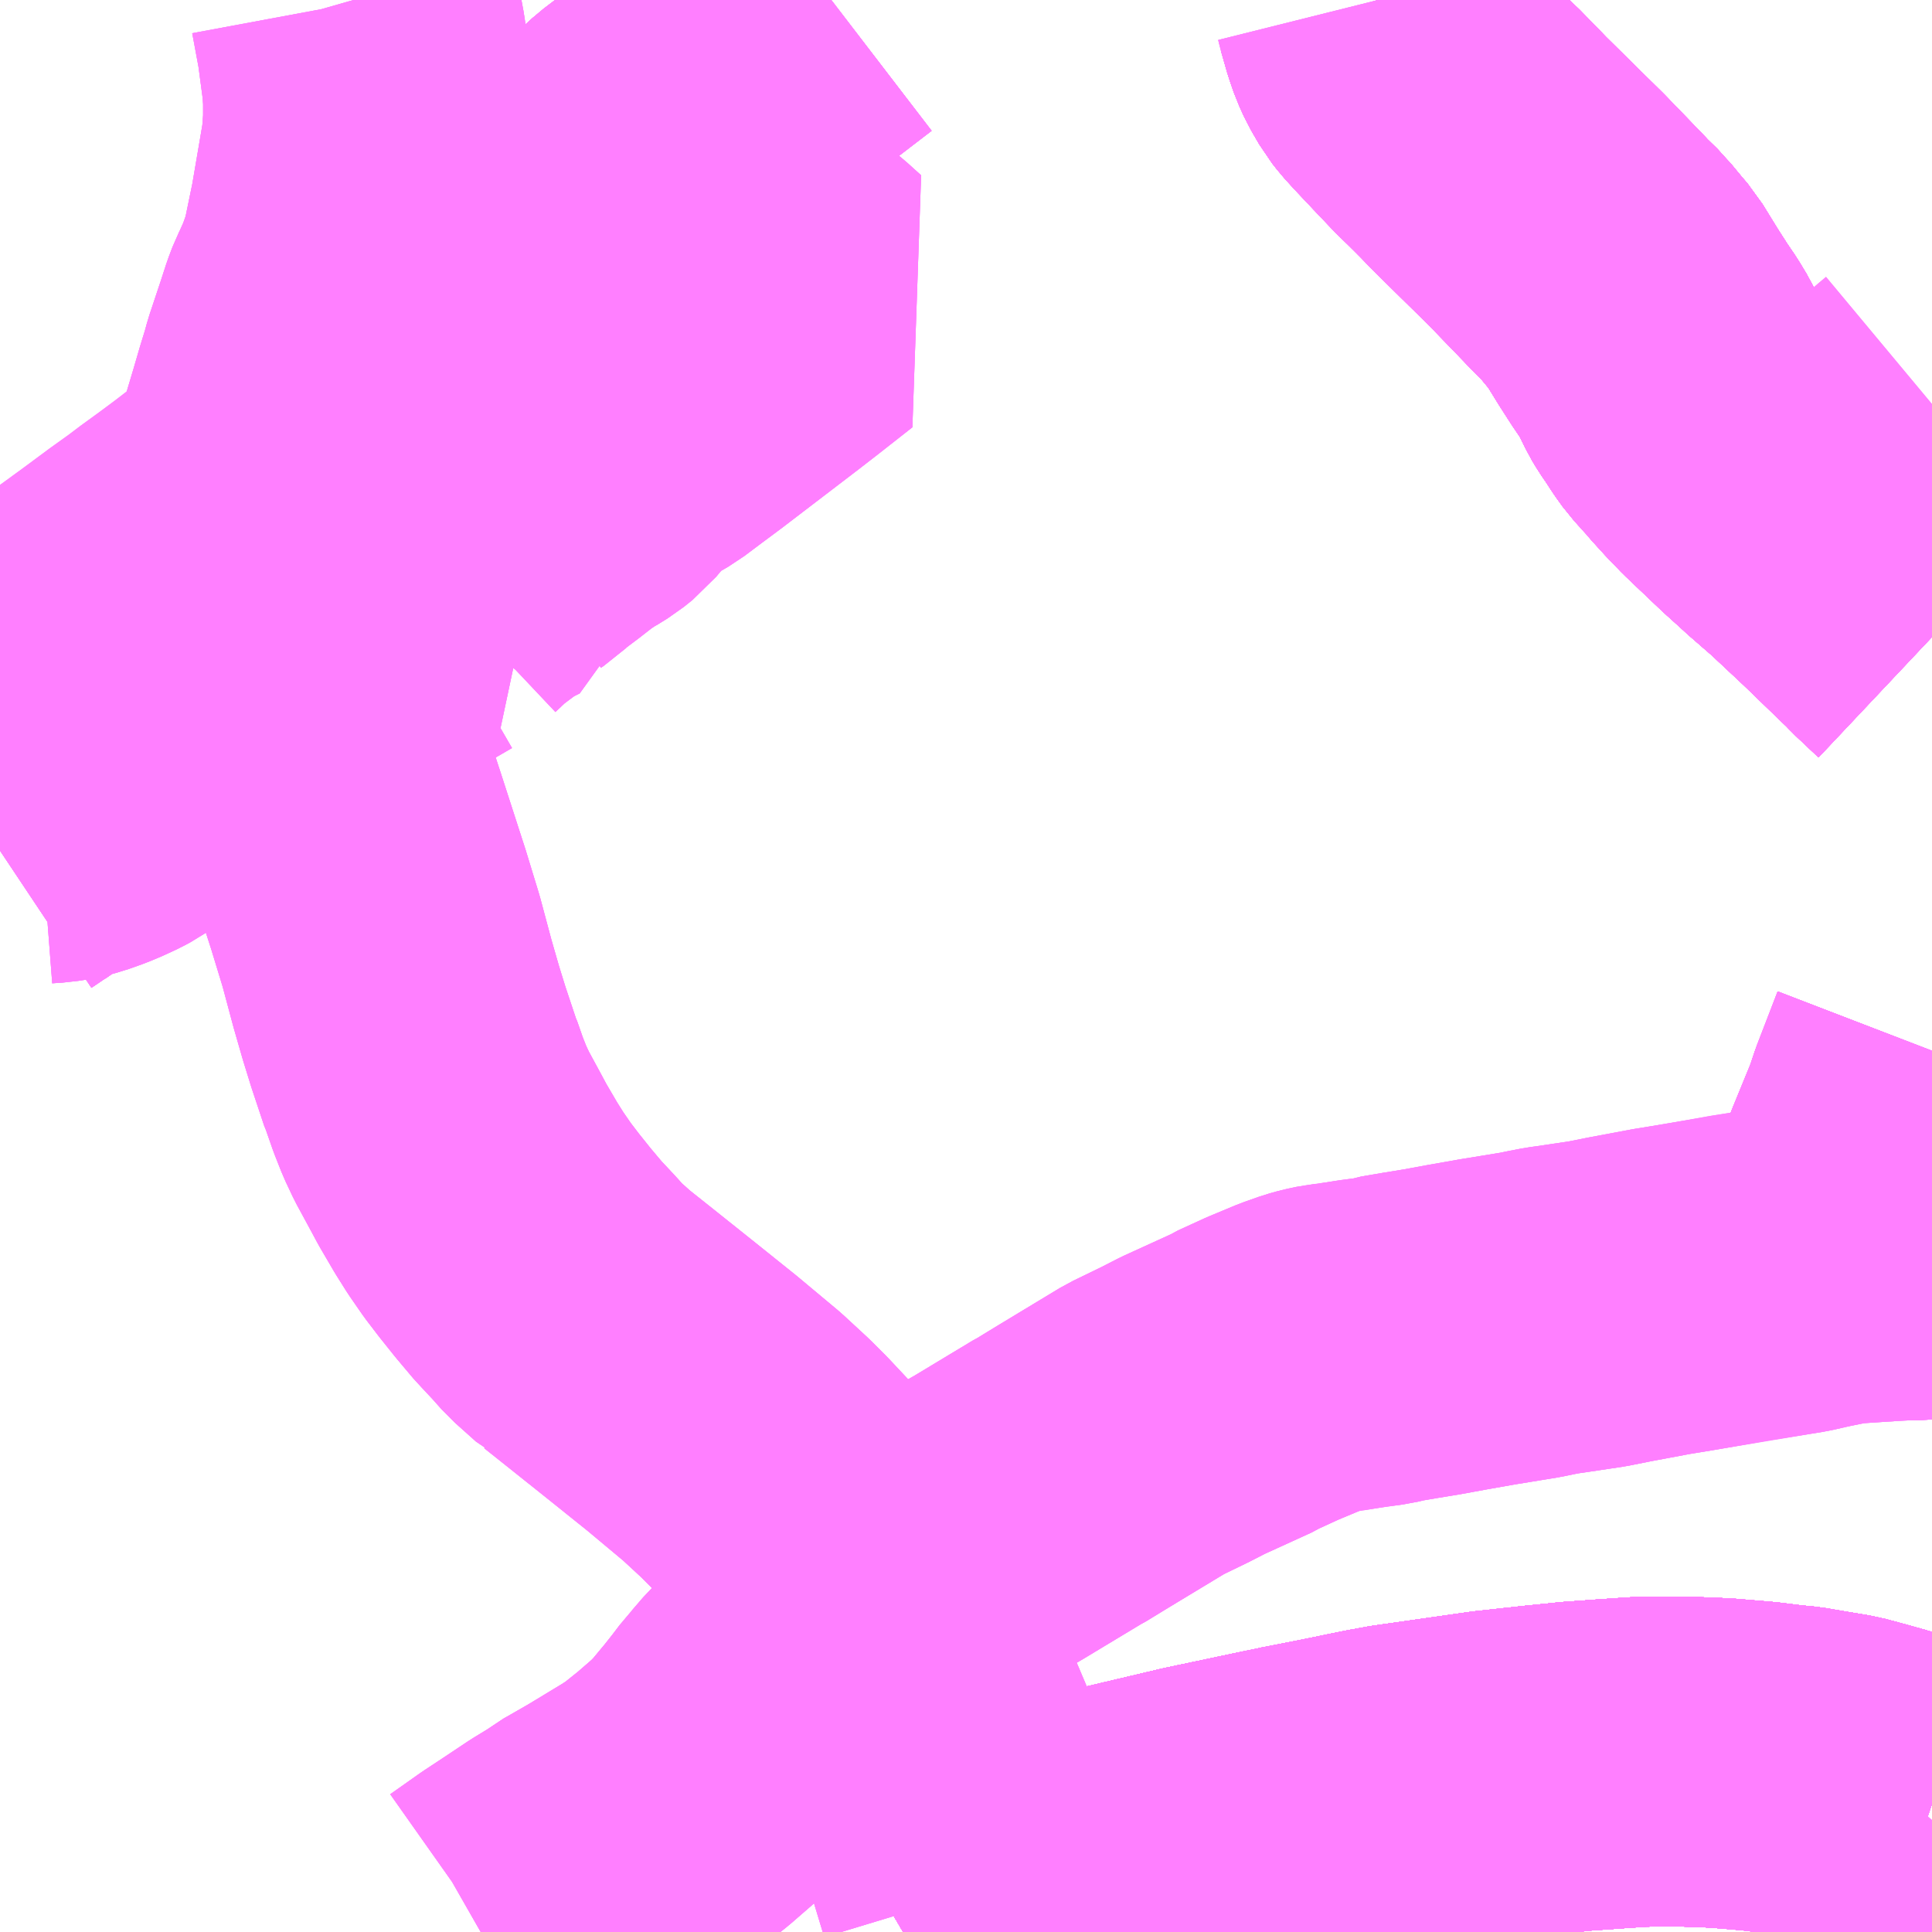 <?xml version="1.0" encoding="UTF-8"?>
<svg  xmlns="http://www.w3.org/2000/svg" xmlns:xlink="http://www.w3.org/1999/xlink" xmlns:go="http://purl.org/svgmap/profile" property="N07_001,N07_002,N07_003,N07_004,N07_005,N07_006,N07_007" viewBox="13306.641 -3392.578 4.395 4.395" go:dataArea="13306.640625 -3392.578125 4.39453125 4.39453125" >
<globalCoordinateSystem srsName="http://purl.org/crs/84" transform="matrix(100.0,0.0,0.0,-100.0,0.0,0.0)" />
<defs>
 <g id="p0" >
  <circle cx="0.0" cy="0.0" r="3" stroke="green" stroke-width="0.75" vector-effect="non-scaling-stroke" />
 </g>
</defs>
<g fill="none" fill-rule="evenodd" stroke="#FF00FF" stroke-width="0.75" opacity="0.5" vector-effect="non-scaling-stroke" stroke-linejoin="bevel" >
<path content="1,JRバス関東（株）,ドリーム高松号/松山号/徳島号/高知号,4.0,4.0,4.0," xlink:title="1" d="M13311.035,-3388.472L13311.003,-3388.483L13310.949,-3388.5L13310.916,-3388.51L13310.873,-3388.522L13310.832,-3388.533L13310.778,-3388.542L13310.731,-3388.55L13310.699,-3388.553L13310.643,-3388.56L13310.56,-3388.567L13310.521,-3388.569L13310.452,-3388.571L13310.371,-3388.57L13310.298,-3388.565L13310.228,-3388.56L13310.149,-3388.552L13310.039,-3388.54L13309.941,-3388.526L13309.864,-3388.515L13309.821,-3388.509L13309.772,-3388.5L13309.67,-3388.479L13309.583,-3388.462L13309.575,-3388.46L13309.545,-3388.454L13309.37,-3388.417L13309.095,-3388.352L13309.023,-3388.331L13308.965,-3388.313L13308.922,-3388.299L13308.875,-3388.28L13308.79,-3388.239L13308.753,-3388.218L13308.695,-3388.184"/>
<path content="1,JR四国バス（株）,なんごくエクスプレス　高知⇔松山,6.0,6.0,6.0," xlink:title="1" d="M13311.035,-3388.472L13311.003,-3388.483L13310.949,-3388.5L13310.916,-3388.51L13310.873,-3388.522L13310.832,-3388.533L13310.778,-3388.542L13310.731,-3388.55L13310.699,-3388.553L13310.643,-3388.56L13310.56,-3388.567L13310.521,-3388.569L13310.452,-3388.571L13310.371,-3388.57L13310.298,-3388.565L13310.228,-3388.56L13310.149,-3388.552L13310.039,-3388.54L13309.941,-3388.526L13309.864,-3388.515L13309.821,-3388.509L13309.772,-3388.5L13309.67,-3388.479L13309.583,-3388.462L13309.575,-3388.46L13309.545,-3388.454L13309.37,-3388.417L13309.095,-3388.352L13309.023,-3388.331L13308.965,-3388.313L13308.922,-3388.299L13308.875,-3388.28L13308.79,-3388.239L13308.753,-3388.218L13308.695,-3388.184"/>
<path content="1,JR四国バス（株）,オリーブ松山号　松山⇔名古屋,1.0,1.0,1.0," xlink:title="1" d="M13311.035,-3388.472L13311.003,-3388.483L13310.949,-3388.5L13310.916,-3388.51L13310.873,-3388.522L13310.832,-3388.533L13310.778,-3388.542L13310.731,-3388.55L13310.699,-3388.553L13310.643,-3388.56L13310.56,-3388.567L13310.521,-3388.569L13310.452,-3388.571L13310.371,-3388.57L13310.298,-3388.565L13310.228,-3388.56L13310.149,-3388.552L13310.039,-3388.54L13309.941,-3388.526L13309.864,-3388.515L13309.821,-3388.509L13309.772,-3388.5L13309.67,-3388.479L13309.583,-3388.462L13309.575,-3388.46L13309.545,-3388.454L13309.37,-3388.417L13309.095,-3388.352L13309.023,-3388.331L13308.965,-3388.313L13308.922,-3388.299L13308.875,-3388.28L13308.79,-3388.239L13308.753,-3388.218L13308.695,-3388.184"/>
<path content="1,JR四国バス（株）,ドリーム高松・松山号　松山・高松⇔東京・東京ディズニーランド,1.0,1.0,1.0," xlink:title="1" d="M13308.695,-3388.184L13308.753,-3388.218L13308.79,-3388.239L13308.875,-3388.28L13308.922,-3388.299L13308.965,-3388.313L13309.023,-3388.331L13309.095,-3388.352L13309.37,-3388.417L13309.545,-3388.454L13309.575,-3388.46L13309.583,-3388.462L13309.67,-3388.479L13309.772,-3388.5L13309.821,-3388.509L13309.864,-3388.515L13309.941,-3388.526L13310.039,-3388.54L13310.149,-3388.552L13310.228,-3388.56L13310.298,-3388.565L13310.371,-3388.57L13310.452,-3388.571L13310.521,-3388.569L13310.56,-3388.567L13310.643,-3388.56L13310.699,-3388.553L13310.731,-3388.55L13310.778,-3388.542L13310.832,-3388.533L13310.873,-3388.522L13310.916,-3388.51L13310.949,-3388.5L13311.003,-3388.483L13311.035,-3388.472"/>
<path content="1,JR四国バス（株）,マドンナエクスプレス号　松山⇔岡山,3.0,3.0,3.0," xlink:title="1" d="M13308.695,-3388.184L13308.753,-3388.218L13308.79,-3388.239L13308.875,-3388.28L13308.922,-3388.299L13308.965,-3388.313L13309.023,-3388.331L13309.095,-3388.352L13309.37,-3388.417L13309.545,-3388.454L13309.575,-3388.46L13309.583,-3388.462L13309.67,-3388.479L13309.772,-3388.5L13309.821,-3388.509L13309.864,-3388.515L13309.941,-3388.526L13310.039,-3388.54L13310.149,-3388.552L13310.228,-3388.56L13310.298,-3388.565L13310.371,-3388.57L13310.452,-3388.571L13310.521,-3388.569L13310.56,-3388.567L13310.643,-3388.56L13310.699,-3388.553L13310.731,-3388.55L13310.778,-3388.542L13310.832,-3388.533L13310.873,-3388.522L13310.916,-3388.51L13310.949,-3388.5L13311.003,-3388.483L13311.035,-3388.472"/>
<path content="1,JR四国バス（株）,吉野川エクスプレス号　松山⇔徳島,2.0,2.0,2.0," xlink:title="1" d="M13308.695,-3388.184L13308.753,-3388.218L13308.79,-3388.239L13308.875,-3388.28L13308.922,-3388.299L13308.965,-3388.313L13309.023,-3388.331L13309.095,-3388.352L13309.37,-3388.417L13309.545,-3388.454L13309.575,-3388.46L13309.583,-3388.462L13309.67,-3388.479L13309.772,-3388.5L13309.821,-3388.509L13309.864,-3388.515L13309.941,-3388.526L13310.039,-3388.54L13310.149,-3388.552L13310.228,-3388.56L13310.298,-3388.565L13310.371,-3388.57L13310.452,-3388.571L13310.521,-3388.569L13310.56,-3388.567L13310.643,-3388.56L13310.699,-3388.553L13310.731,-3388.55L13310.778,-3388.542L13310.832,-3388.533L13310.873,-3388.522L13310.916,-3388.51L13310.949,-3388.5L13311.003,-3388.483L13311.035,-3388.472"/>
<path content="1,JR四国バス（株）,坊っちゃんエクスプレス号　松山⇔高松,5.0,5.0,5.0," xlink:title="1" d="M13308.695,-3388.184L13308.753,-3388.218L13308.79,-3388.239L13308.875,-3388.28L13308.922,-3388.299L13308.965,-3388.313L13309.023,-3388.331L13309.095,-3388.352L13309.37,-3388.417L13309.545,-3388.454L13309.575,-3388.46L13309.583,-3388.462L13309.67,-3388.479L13309.772,-3388.5L13309.821,-3388.509L13309.864,-3388.515L13309.941,-3388.526L13310.039,-3388.54L13310.149,-3388.552L13310.228,-3388.56L13310.298,-3388.565L13310.371,-3388.57L13310.452,-3388.571L13310.521,-3388.569L13310.56,-3388.567L13310.643,-3388.56L13310.699,-3388.553L13310.731,-3388.55L13310.778,-3388.542L13310.832,-3388.533L13310.873,-3388.522L13310.916,-3388.51L13310.949,-3388.5L13311.003,-3388.483L13311.035,-3388.472"/>
<path content="1,JR四国バス（株）,松山エクスプレス大阪号　松山⇔京都,5.0,5.0,5.0," xlink:title="1" d="M13308.695,-3388.184L13308.753,-3388.218L13308.79,-3388.239L13308.875,-3388.28L13308.922,-3388.299L13308.965,-3388.313L13309.023,-3388.331L13309.095,-3388.352L13309.37,-3388.417L13309.545,-3388.454L13309.575,-3388.46L13309.583,-3388.462L13309.67,-3388.479L13309.772,-3388.5L13309.821,-3388.509L13309.864,-3388.515L13309.941,-3388.526L13310.039,-3388.54L13310.149,-3388.552L13310.228,-3388.56L13310.298,-3388.565L13310.371,-3388.57L13310.452,-3388.571L13310.521,-3388.569L13310.56,-3388.567L13310.643,-3388.56L13310.699,-3388.553L13310.731,-3388.55L13310.778,-3388.542L13310.832,-3388.533L13310.873,-3388.522L13310.916,-3388.51L13310.949,-3388.5L13311.003,-3388.483L13311.035,-3388.472"/>
<path content="1,JR東海バス（株）,オリーブ松山号,1.0,1.0,1.0," xlink:title="1" d="M13311.035,-3388.472L13311.003,-3388.483L13310.949,-3388.5L13310.916,-3388.51L13310.873,-3388.522L13310.832,-3388.533L13310.778,-3388.542L13310.731,-3388.55L13310.699,-3388.553L13310.643,-3388.56L13310.56,-3388.567L13310.521,-3388.569L13310.452,-3388.571L13310.371,-3388.57L13310.298,-3388.565L13310.228,-3388.56L13310.149,-3388.552L13310.039,-3388.54L13309.941,-3388.526L13309.864,-3388.515L13309.821,-3388.509L13309.772,-3388.5L13309.67,-3388.479L13309.583,-3388.462L13309.575,-3388.46L13309.545,-3388.454L13309.37,-3388.417L13309.095,-3388.352L13309.023,-3388.331L13308.965,-3388.313L13308.922,-3388.299L13308.875,-3388.28L13308.79,-3388.239L13308.753,-3388.218L13308.695,-3388.184"/>
<path content="1,せとうち周桑バス（株）,ハイウェイオアシス線,2.0,2.0,2.0," xlink:title="1" d="M13310.753,-3388.382L13310.811,-3388.422L13310.844,-3388.432L13310.881,-3388.453L13310.898,-3388.458L13310.916,-3388.458L13310.925,-3388.456L13310.936,-3388.45L13310.971,-3388.427L13310.981,-3388.422L13310.991,-3388.419L13311.006,-3388.421L13311.019,-3388.425L13311.029,-3388.432L13311.035,-3388.439"/>
<path content="1,せとうち周桑バス（株）,小松～落合線,6.5,6.5,6.5," xlink:title="1" d="M13307.734,-3388.184L13307.741,-3388.188L13307.745,-3388.19L13307.813,-3388.238L13307.857,-3388.267L13307.914,-3388.305L13307.955,-3388.33L13307.969,-3388.341L13307.978,-3388.346L13308.032,-3388.377L13308.075,-3388.403L13308.108,-3388.423L13308.118,-3388.429L13308.138,-3388.442L13308.151,-3388.451L13308.196,-3388.487L13308.242,-3388.527L13308.254,-3388.539L13308.268,-3388.553L13308.292,-3388.582L13308.307,-3388.6L13308.33,-3388.629L13308.349,-3388.654L13308.362,-3388.668L13308.376,-3388.686L13308.414,-3388.726L13308.43,-3388.742L13308.477,-3388.778L13308.488,-3388.788L13308.545,-3388.834L13308.571,-3388.855L13308.605,-3388.882L13308.642,-3388.916L13308.683,-3388.959L13308.707,-3388.984L13308.725,-3389.001L13308.738,-3389.013L13308.755,-3389.027L13308.776,-3389.042L13308.854,-3389.088L13308.888,-3389.112L13308.911,-3389.125L13308.969,-3389.16L13309.047,-3389.207L13309.053,-3389.21L13309.107,-3389.243L13309.15,-3389.269L13309.246,-3389.327L13309.314,-3389.36L13309.355,-3389.381L13309.469,-3389.433L13309.477,-3389.438L13309.536,-3389.465L13309.596,-3389.49L13309.63,-3389.502L13309.648,-3389.507L13309.667,-3389.511L13309.687,-3389.513L13309.742,-3389.522L13309.781,-3389.527L13309.798,-3389.531L13309.801,-3389.532L13309.848,-3389.54L13309.897,-3389.548L13309.957,-3389.559L13310.025,-3389.571L13310.068,-3389.578L13310.123,-3389.587L13310.147,-3389.592L13310.173,-3389.597L13310.188,-3389.599L13310.275,-3389.612L13310.325,-3389.622L13310.421,-3389.64L13310.458,-3389.646L13310.534,-3389.659L13310.596,-3389.67L13310.728,-3389.691L13310.771,-3389.701L13310.787,-3389.704L13310.807,-3389.708L13310.831,-3389.713L13310.937,-3389.72L13310.975,-3389.722L13311.035,-3389.724"/>
<path content="1,せとうち周桑バス（株）,庄内線,2.0,2.0,2.0," xlink:title="1" d="M13311.035,-3391.128L13310.983,-3391.177L13310.968,-3391.193L13310.956,-3391.204L13310.867,-3391.29L13310.787,-3391.365L13310.725,-3391.419L13310.72,-3391.424L13310.679,-3391.461L13310.598,-3391.538L13310.57,-3391.567L13310.539,-3391.601L13310.534,-3391.608L13310.5,-3391.645L13310.487,-3391.663L13310.468,-3391.692L13310.457,-3391.708L13310.448,-3391.723L13310.429,-3391.762L13310.414,-3391.787L13310.393,-3391.818L13310.368,-3391.857L13310.331,-3391.917L13310.314,-3391.937L13310.29,-3391.966L13310.287,-3391.97L13310.258,-3391.998L13310.244,-3392.013L13310.16,-3392.1L13310.027,-3392.231L13310.006,-3392.253L13309.966,-3392.294L13309.95,-3392.308L13309.91,-3392.35L13309.86,-3392.403L13309.841,-3392.424L13309.83,-3392.438L13309.812,-3392.469L13309.802,-3392.491L13309.793,-3392.517L13309.779,-3392.566L13309.775,-3392.578"/>
<path content="1,せとうち周桑バス（株）,庄内線,2.0,2.0,2.0," xlink:title="1" d="M13308.532,-3392.578L13308.459,-3392.522L13308.375,-3392.463L13308.24,-3392.362L13308.214,-3392.343L13308.105,-3392.26L13307.92,-3392.09L13307.794,-3391.972L13307.699,-3391.886L13307.638,-3391.825L13307.618,-3391.806L13307.614,-3391.802L13307.578,-3391.768L13307.549,-3391.738L13307.526,-3391.716L13307.509,-3391.7L13307.464,-3391.653L13307.439,-3391.629L13307.401,-3391.591L13307.373,-3391.567L13307.301,-3391.5L13307.281,-3391.484L13307.256,-3391.464L13307.217,-3391.435L13307.19,-3391.415L13307.129,-3391.368L13307.09,-3391.339L13307.046,-3391.307L13307.021,-3391.288L13306.975,-3391.255L13306.917,-3391.212L13306.869,-3391.177L13306.807,-3391.132L13306.786,-3391.119L13306.784,-3391.103L13306.782,-3391.087L13306.777,-3391.053L13306.768,-3390.991L13306.757,-3390.922L13306.754,-3390.896L13306.749,-3390.863L13306.741,-3390.81L13306.734,-3390.766L13306.73,-3390.74L13306.731,-3390.715L13306.714,-3390.696L13306.705,-3390.687L13306.69,-3390.675L13306.675,-3390.666L13306.65,-3390.649L13306.641,-3390.643"/>
<path content="1,せとうち周桑バス（株）,明河線,15.0,15.0,15.0," xlink:title="1" d="M13306.641,-3390.643L13306.65,-3390.649L13306.675,-3390.666L13306.69,-3390.675L13306.705,-3390.687L13306.714,-3390.696L13306.731,-3390.715L13306.744,-3390.716L13306.76,-3390.717L13306.785,-3390.721L13306.808,-3390.727L13306.839,-3390.738L13306.865,-3390.749L13306.869,-3390.751L13306.884,-3390.758L13306.895,-3390.764L13306.917,-3390.779L13306.939,-3390.794L13306.97,-3390.812L13306.974,-3390.814L13306.997,-3390.823L13307.046,-3390.835L13307.095,-3390.844L13307.112,-3390.848L13307.128,-3390.852L13307.139,-3390.858L13307.147,-3390.864L13307.209,-3390.911L13307.241,-3390.935L13307.258,-3390.948L13307.289,-3390.972L13307.311,-3390.991L13307.316,-3390.994L13307.354,-3391.022L13307.389,-3391.048L13307.422,-3391.073L13307.454,-3391.097L13307.48,-3391.116L13307.484,-3391.119L13307.516,-3391.141L13307.543,-3391.159L13307.554,-3391.164L13307.618,-3391.201L13307.631,-3391.206L13307.628,-3391.209L13307.638,-3391.221L13307.647,-3391.231L13307.683,-3391.265L13307.731,-3391.301L13307.754,-3391.316L13307.774,-3391.327L13307.792,-3391.336L13307.794,-3391.35L13307.796,-3391.362L13307.8,-3391.371L13307.806,-3391.375L13307.825,-3391.393L13307.841,-3391.405L13307.865,-3391.423L13307.901,-3391.451L13307.917,-3391.462L13307.93,-3391.471L13307.941,-3391.477L13307.962,-3391.49L13307.982,-3391.506L13308.002,-3391.53L13308.019,-3391.555L13308.031,-3391.57L13308.046,-3391.584L13308.055,-3391.588L13308.081,-3391.597L13308.097,-3391.606L13308.109,-3391.613L13308.149,-3391.643L13308.192,-3391.675L13308.366,-3391.808L13308.406,-3391.839L13308.485,-3391.901L13308.454,-3391.929L13308.444,-3391.937L13308.376,-3391.998L13308.334,-3392.04L13308.323,-3392.051L13308.244,-3392.127L13308.224,-3392.149L13308.219,-3392.158L13308.216,-3392.166L13308.213,-3392.184L13308.213,-3392.223L13308.213,-3392.332L13308.214,-3392.343"/>
<path content="1,せとうち周桑バス（株）,明河線,15.0,15.0,15.0," xlink:title="1" d="M13308.214,-3392.343L13308.105,-3392.26L13307.92,-3392.09"/>
<path content="1,せとうち周桑バス（株）,明河線,15.0,15.0,15.0," xlink:title="1" d="M13308.214,-3392.343L13308.24,-3392.362L13308.375,-3392.463L13308.459,-3392.522L13308.532,-3392.578"/>
<path content="1,せとうち周桑バス（株）,明河線,15.0,15.0,15.0," xlink:title="1" d="M13309.775,-3392.578L13309.779,-3392.566L13309.793,-3392.517L13309.802,-3392.491L13309.812,-3392.469L13309.83,-3392.438L13309.841,-3392.424L13309.86,-3392.403L13309.91,-3392.35L13309.95,-3392.308L13309.966,-3392.294L13310.006,-3392.253L13310.027,-3392.231L13310.16,-3392.1L13310.244,-3392.013L13310.258,-3391.998L13310.287,-3391.97L13310.29,-3391.966L13310.314,-3391.937L13310.331,-3391.917L13310.368,-3391.857L13310.393,-3391.818L13310.414,-3391.787L13310.429,-3391.762L13310.448,-3391.723L13310.457,-3391.708L13310.468,-3391.692L13310.487,-3391.663L13310.5,-3391.645L13310.534,-3391.608L13310.539,-3391.601L13310.57,-3391.567L13310.598,-3391.538L13310.679,-3391.461L13310.72,-3391.424L13310.725,-3391.419L13310.787,-3391.365L13310.867,-3391.29L13310.956,-3391.204L13310.968,-3391.193L13310.983,-3391.177L13311.035,-3391.128"/>
<path content="1,せとうち周桑バス（株）,東予港～湯谷口線,15.0,15.0,15.0," xlink:title="1" d="M13306.641,-3390.643L13306.65,-3390.649L13306.675,-3390.666L13306.69,-3390.675L13306.705,-3390.687L13306.714,-3390.696L13306.731,-3390.715L13306.744,-3390.716L13306.76,-3390.717L13306.785,-3390.721L13306.808,-3390.727L13306.839,-3390.738L13306.865,-3390.749L13306.869,-3390.751L13306.884,-3390.758L13306.895,-3390.764L13306.917,-3390.779L13306.939,-3390.794L13306.97,-3390.812L13306.974,-3390.814L13306.997,-3390.823L13307.046,-3390.835L13307.095,-3390.844L13307.112,-3390.848L13307.128,-3390.852L13307.139,-3390.858L13307.147,-3390.864L13307.209,-3390.911L13307.241,-3390.935L13307.258,-3390.948L13307.289,-3390.972L13307.311,-3390.991L13307.316,-3390.994L13307.354,-3391.022L13307.389,-3391.048L13307.422,-3391.073L13307.454,-3391.097L13307.48,-3391.116L13307.484,-3391.119L13307.516,-3391.141L13307.543,-3391.159L13307.554,-3391.164L13307.618,-3391.201L13307.631,-3391.206L13307.628,-3391.209L13307.638,-3391.221L13307.647,-3391.231L13307.683,-3391.265L13307.731,-3391.301L13307.754,-3391.316L13307.774,-3391.327L13307.792,-3391.336L13307.794,-3391.35L13307.796,-3391.362L13307.8,-3391.371L13307.806,-3391.375L13307.825,-3391.393L13307.841,-3391.405L13307.865,-3391.423L13307.901,-3391.451L13307.917,-3391.462L13307.93,-3391.471L13307.941,-3391.477L13307.962,-3391.49L13307.982,-3391.506L13308.002,-3391.53L13308.019,-3391.555L13308.031,-3391.57L13308.046,-3391.584L13308.055,-3391.588L13308.081,-3391.597L13308.097,-3391.606L13308.109,-3391.613L13308.149,-3391.643L13308.192,-3391.675L13308.366,-3391.808L13308.406,-3391.839L13308.485,-3391.901L13308.454,-3391.929L13308.444,-3391.937L13308.376,-3391.998L13308.334,-3392.04L13308.323,-3392.051L13308.244,-3392.127L13308.224,-3392.149L13308.219,-3392.158L13308.216,-3392.166L13308.213,-3392.184L13308.213,-3392.223L13308.213,-3392.332L13308.214,-3392.343"/>
<path content="1,せとうち周桑バス（株）,東予港～湯谷口線,15.0,15.0,15.0," xlink:title="1" d="M13307.92,-3392.09L13308.105,-3392.26L13308.214,-3392.343"/>
<path content="1,せとうち周桑バス（株）,東予港～湯谷口線,15.0,15.0,15.0," xlink:title="1" d="M13308.214,-3392.343L13308.24,-3392.362L13308.375,-3392.463L13308.459,-3392.522L13308.532,-3392.578"/>
<path content="1,せとうち周桑バス（株）,楠窪線,15.0,15.0,15.0," xlink:title="1" d="M13311.035,-3391.128L13310.983,-3391.177L13310.968,-3391.193L13310.956,-3391.204L13310.867,-3391.29L13310.787,-3391.365L13310.725,-3391.419L13310.72,-3391.424L13310.679,-3391.461L13310.598,-3391.538L13310.57,-3391.567L13310.539,-3391.601L13310.534,-3391.608L13310.5,-3391.645L13310.487,-3391.663L13310.468,-3391.692L13310.457,-3391.708L13310.448,-3391.723L13310.429,-3391.762L13310.414,-3391.787L13310.393,-3391.818L13310.368,-3391.857L13310.331,-3391.917L13310.314,-3391.937L13310.29,-3391.966L13310.287,-3391.97L13310.258,-3391.998L13310.244,-3392.013L13310.16,-3392.1L13310.027,-3392.231L13310.006,-3392.253L13309.966,-3392.294L13309.95,-3392.308L13309.91,-3392.35L13309.86,-3392.403L13309.841,-3392.424L13309.83,-3392.438L13309.812,-3392.469L13309.802,-3392.491L13309.793,-3392.517L13309.779,-3392.566L13309.775,-3392.578"/>
<path content="1,せとうち周桑バス（株）,楠窪線,15.0,15.0,15.0," xlink:title="1" d="M13307.92,-3392.09L13308.105,-3392.26L13308.214,-3392.343"/>
<path content="1,せとうち周桑バス（株）,楠窪線,15.0,15.0,15.0," xlink:title="1" d="M13308.214,-3392.343L13308.213,-3392.332L13308.213,-3392.223L13308.213,-3392.184L13308.216,-3392.166L13308.219,-3392.158L13308.224,-3392.149L13308.244,-3392.127L13308.323,-3392.051L13308.334,-3392.04L13308.376,-3391.998L13308.444,-3391.937L13308.454,-3391.929L13308.485,-3391.901L13308.406,-3391.839L13308.366,-3391.808L13308.192,-3391.675L13308.149,-3391.643L13308.109,-3391.613L13308.097,-3391.606L13308.081,-3391.597L13308.055,-3391.588L13308.046,-3391.584L13308.031,-3391.57L13308.019,-3391.555L13308.002,-3391.53L13307.982,-3391.506L13307.962,-3391.49L13307.941,-3391.477L13307.93,-3391.471L13307.917,-3391.462L13307.901,-3391.451L13307.865,-3391.423L13307.841,-3391.405L13307.825,-3391.393L13307.806,-3391.375L13307.8,-3391.371L13307.796,-3391.362L13307.794,-3391.35L13307.792,-3391.336L13307.774,-3391.327L13307.754,-3391.316L13307.731,-3391.301L13307.683,-3391.265L13307.647,-3391.231L13307.638,-3391.221L13307.628,-3391.209L13307.631,-3391.206L13307.618,-3391.201L13307.554,-3391.164L13307.543,-3391.159L13307.516,-3391.141L13307.484,-3391.119L13307.48,-3391.116L13307.454,-3391.097L13307.422,-3391.073L13307.389,-3391.048L13307.354,-3391.022L13307.316,-3390.994L13307.311,-3390.991L13307.289,-3390.972L13307.258,-3390.948L13307.241,-3390.935L13307.209,-3390.911L13307.147,-3390.864L13307.139,-3390.858L13307.128,-3390.852L13307.112,-3390.848L13307.095,-3390.844L13307.046,-3390.835L13306.997,-3390.823L13306.974,-3390.814L13306.97,-3390.812L13306.939,-3390.794L13306.917,-3390.779L13306.895,-3390.764L13306.884,-3390.758L13306.869,-3390.751L13306.865,-3390.749L13306.839,-3390.738L13306.808,-3390.727L13306.785,-3390.721L13306.76,-3390.717L13306.744,-3390.716L13306.731,-3390.715L13306.714,-3390.696L13306.705,-3390.687L13306.69,-3390.675L13306.675,-3390.666L13306.65,-3390.649L13306.641,-3390.643"/>
<path content="1,せとうち周桑バス（株）,楠窪線,15.0,15.0,15.0," xlink:title="1" d="M13308.532,-3392.578L13308.459,-3392.522L13308.375,-3392.463L13308.24,-3392.362L13308.214,-3392.343"/>
<path content="1,せとうち周桑バス（株）,田滝線,4.0,4.0,4.0," xlink:title="1" d="M13311.035,-3391.128L13310.983,-3391.177L13310.968,-3391.193L13310.956,-3391.204L13310.867,-3391.29L13310.787,-3391.365L13310.725,-3391.419L13310.72,-3391.424L13310.679,-3391.461L13310.598,-3391.538L13310.57,-3391.567L13310.539,-3391.601L13310.534,-3391.608L13310.5,-3391.645L13310.487,-3391.663L13310.468,-3391.692L13310.457,-3391.708L13310.448,-3391.723L13310.429,-3391.762L13310.414,-3391.787L13310.393,-3391.818L13310.368,-3391.857L13310.331,-3391.917L13310.314,-3391.937L13310.29,-3391.966L13310.287,-3391.97L13310.258,-3391.998L13310.244,-3392.013L13310.16,-3392.1L13310.027,-3392.231L13310.006,-3392.253L13309.966,-3392.294L13309.95,-3392.308L13309.91,-3392.35L13309.86,-3392.403L13309.841,-3392.424L13309.83,-3392.438L13309.812,-3392.469L13309.802,-3392.491L13309.793,-3392.517L13309.779,-3392.566L13309.775,-3392.578"/>
<path content="1,せとうち周桑バス（株）,田滝線,4.0,4.0,4.0," xlink:title="1" d="M13308.532,-3392.578L13308.459,-3392.522L13308.375,-3392.463L13308.24,-3392.362L13308.214,-3392.343L13308.105,-3392.26L13307.92,-3392.09L13307.794,-3391.972L13307.699,-3391.886L13307.638,-3391.825L13307.618,-3391.806L13307.614,-3391.802L13307.578,-3391.768L13307.549,-3391.738L13307.526,-3391.716L13307.509,-3391.7L13307.464,-3391.653L13307.439,-3391.629L13307.401,-3391.591L13307.373,-3391.567L13307.301,-3391.5L13307.281,-3391.484L13307.256,-3391.464L13307.217,-3391.435L13307.19,-3391.415L13307.129,-3391.368L13307.09,-3391.339L13307.046,-3391.307L13307.021,-3391.288L13306.975,-3391.255L13306.917,-3391.212L13306.869,-3391.177L13306.807,-3391.132L13306.786,-3391.119L13306.784,-3391.103L13306.782,-3391.087L13306.777,-3391.053L13306.768,-3390.991L13306.757,-3390.922L13306.754,-3390.896L13306.749,-3390.863L13306.741,-3390.81L13306.734,-3390.766L13306.73,-3390.74L13306.731,-3390.715L13306.714,-3390.696L13306.705,-3390.687L13306.69,-3390.675L13306.675,-3390.666L13306.65,-3390.649L13306.641,-3390.643"/>
<path content="1,下津井電鉄（株）,岡山～松山線,6.0,6.0,6.0," xlink:title="1" d="M13311.035,-3388.472L13311.003,-3388.483L13310.949,-3388.5L13310.916,-3388.51L13310.873,-3388.522L13310.832,-3388.533L13310.778,-3388.542L13310.731,-3388.55L13310.699,-3388.553L13310.643,-3388.56L13310.56,-3388.567L13310.521,-3388.569L13310.452,-3388.571L13310.371,-3388.57L13310.298,-3388.565L13310.228,-3388.56L13310.149,-3388.552L13310.039,-3388.54L13309.941,-3388.526L13309.864,-3388.515L13309.821,-3388.509L13309.772,-3388.5L13309.67,-3388.479L13309.583,-3388.462L13309.575,-3388.46L13309.545,-3388.454L13309.37,-3388.417L13309.095,-3388.352L13309.023,-3388.331L13308.965,-3388.313L13308.922,-3388.299L13308.875,-3388.28L13308.79,-3388.239L13308.753,-3388.218L13308.695,-3388.184"/>
<path content="1,両備ホールディングス（株）,マドンナエクスプレス　松山線,6.0,6.0,6.0," xlink:title="1" d="M13311.035,-3388.472L13311.003,-3388.483L13310.949,-3388.5L13310.916,-3388.51L13310.873,-3388.522L13310.832,-3388.533L13310.778,-3388.542L13310.731,-3388.55L13310.699,-3388.553L13310.643,-3388.56L13310.56,-3388.567L13310.521,-3388.569L13310.452,-3388.571L13310.371,-3388.57L13310.298,-3388.565L13310.228,-3388.56L13310.149,-3388.552L13310.039,-3388.54L13309.941,-3388.526L13309.864,-3388.515L13309.821,-3388.509L13309.772,-3388.5L13309.67,-3388.479L13309.583,-3388.462L13309.575,-3388.46L13309.545,-3388.454L13309.37,-3388.417L13309.095,-3388.352L13309.023,-3388.331L13308.965,-3388.313L13308.922,-3388.299L13308.875,-3388.28L13308.79,-3388.239L13308.753,-3388.218L13308.695,-3388.184"/>
<path content="1,京浜急行バス（株）,パイレーツ号,1.0,1.0,1.0," xlink:title="1" d="M13309.775,-3392.578L13309.779,-3392.566L13309.793,-3392.517L13309.802,-3392.491L13309.812,-3392.469L13309.83,-3392.438L13309.841,-3392.424L13309.86,-3392.403L13309.91,-3392.35L13309.95,-3392.308L13309.966,-3392.294L13310.006,-3392.253L13310.027,-3392.231L13310.16,-3392.1L13310.244,-3392.013L13310.258,-3391.998L13310.287,-3391.97L13310.314,-3391.937L13310.331,-3391.917L13310.368,-3391.857L13310.393,-3391.818L13310.414,-3391.787L13310.429,-3391.762L13310.448,-3391.723L13310.457,-3391.708L13310.468,-3391.692L13310.487,-3391.663L13310.5,-3391.645L13310.534,-3391.608L13310.539,-3391.601L13310.57,-3391.567L13310.598,-3391.538L13310.679,-3391.461L13310.72,-3391.424L13310.725,-3391.419L13310.787,-3391.365L13310.867,-3391.29L13310.956,-3391.204L13310.968,-3391.193L13310.983,-3391.177L13311.035,-3391.128M13311.035,-3390.188L13311.015,-3390.136L13310.988,-3390.066L13310.979,-3390.039L13310.976,-3390.032L13310.973,-3390.022L13310.93,-3389.917L13310.893,-3389.819L13310.878,-3389.79L13310.889,-3389.771L13310.903,-3389.755L13310.918,-3389.743L13310.934,-3389.734L13310.949,-3389.728L13310.975,-3389.722L13311.035,-3389.724"/>
<path content="1,京阪バス（株）,京都⇔松山,1.0,1.0,1.0," xlink:title="1" d="M13308.695,-3388.184L13308.753,-3388.218L13308.79,-3388.239L13308.875,-3388.28L13308.922,-3388.299L13308.965,-3388.313L13309.023,-3388.331L13309.095,-3388.352L13309.37,-3388.417L13309.545,-3388.454L13309.575,-3388.46L13309.583,-3388.462L13309.67,-3388.479L13309.772,-3388.5L13309.821,-3388.509L13309.864,-3388.515L13309.941,-3388.526L13310.039,-3388.54L13310.149,-3388.552L13310.228,-3388.56L13310.298,-3388.565L13310.371,-3388.57L13310.452,-3388.571L13310.521,-3388.569L13310.56,-3388.567L13310.643,-3388.56L13310.699,-3388.553L13310.731,-3388.55L13310.778,-3388.542L13310.832,-3388.533L13310.873,-3388.522L13310.916,-3388.51L13310.949,-3388.5L13311.003,-3388.483L13311.035,-3388.472"/>
<path content="1,伊予鉄道（株）,オレンジライナーえひめ　八幡浜・松山⇔名古屋,1.0,1.0,1.0," xlink:title="1" d="M13311.035,-3388.472L13311.003,-3388.483L13310.949,-3388.5L13310.916,-3388.51L13310.873,-3388.522L13310.832,-3388.533L13310.778,-3388.542L13310.731,-3388.55L13310.699,-3388.553L13310.643,-3388.56L13310.56,-3388.567L13310.521,-3388.569L13310.452,-3388.571L13310.371,-3388.57L13310.298,-3388.565L13310.228,-3388.56L13310.149,-3388.552L13310.039,-3388.54L13309.941,-3388.526L13309.864,-3388.515L13309.821,-3388.509L13309.772,-3388.5L13309.67,-3388.479L13309.583,-3388.462L13309.575,-3388.46L13309.545,-3388.454L13309.37,-3388.417L13309.095,-3388.352L13309.023,-3388.331L13308.965,-3388.313L13308.922,-3388.299L13308.875,-3388.28L13308.79,-3388.239L13308.753,-3388.218L13308.695,-3388.184"/>
<path content="1,伊予鉄道（株）,オレンジライナーえひめ　八幡浜・松山⇔大阪,8.0,8.0,8.0," xlink:title="1" d="M13311.035,-3388.472L13311.003,-3388.483L13310.949,-3388.5L13310.916,-3388.51L13310.873,-3388.522L13310.832,-3388.533L13310.778,-3388.542L13310.731,-3388.55L13310.699,-3388.553L13310.643,-3388.56L13310.56,-3388.567L13310.521,-3388.569L13310.452,-3388.571L13310.371,-3388.57L13310.298,-3388.565L13310.228,-3388.56L13310.149,-3388.552L13310.039,-3388.54L13309.941,-3388.526L13309.864,-3388.515L13309.821,-3388.509L13309.772,-3388.5L13309.67,-3388.479L13309.583,-3388.462L13309.575,-3388.46L13309.545,-3388.454L13309.37,-3388.417L13309.095,-3388.352L13309.023,-3388.331L13308.965,-3388.313L13308.922,-3388.299L13308.875,-3388.28L13308.79,-3388.239L13308.753,-3388.218L13308.695,-3388.184"/>
<path content="1,伊予鉄道（株）,オレンジライナーえひめ　八幡浜・松山⇔東京,1.0,1.0,1.0," xlink:title="1" d="M13308.695,-3388.184L13308.753,-3388.218L13308.79,-3388.239L13308.875,-3388.28L13308.922,-3388.299L13308.965,-3388.313L13309.023,-3388.331L13309.095,-3388.352L13309.37,-3388.417L13309.545,-3388.454L13309.575,-3388.46L13309.583,-3388.462L13309.67,-3388.479L13309.772,-3388.5L13309.821,-3388.509L13309.864,-3388.515L13309.941,-3388.526L13310.039,-3388.54L13310.149,-3388.552L13310.228,-3388.56L13310.298,-3388.565L13310.371,-3388.57L13310.452,-3388.571L13310.521,-3388.569L13310.56,-3388.567L13310.643,-3388.56L13310.699,-3388.553L13310.731,-3388.55L13310.778,-3388.542L13310.832,-3388.533L13310.873,-3388.522L13310.916,-3388.51L13310.949,-3388.5L13311.003,-3388.483L13311.035,-3388.472"/>
<path content="1,伊予鉄道（株）,ハーバーライナー　松山⇔神戸,8.0,8.0,8.0," xlink:title="1" d="M13308.695,-3388.184L13308.753,-3388.218L13308.79,-3388.239L13308.875,-3388.28L13308.922,-3388.299L13308.965,-3388.313L13309.023,-3388.331L13309.095,-3388.352L13309.37,-3388.417L13309.545,-3388.454L13309.575,-3388.46L13309.583,-3388.462L13309.67,-3388.479L13309.772,-3388.5L13309.821,-3388.509L13309.864,-3388.515L13309.941,-3388.526L13310.039,-3388.54L13310.149,-3388.552L13310.228,-3388.56L13310.298,-3388.565L13310.371,-3388.57L13310.452,-3388.571L13310.521,-3388.569L13310.56,-3388.567L13310.643,-3388.56L13310.699,-3388.553L13310.731,-3388.55L13310.778,-3388.542L13310.832,-3388.533L13310.873,-3388.522L13310.916,-3388.51L13310.949,-3388.5L13311.003,-3388.483L13311.035,-3388.472"/>
<path content="1,伊予鉄道（株）,ホエールエクスプレス　松山⇔高知,5.0,5.0,5.0," xlink:title="1" d="M13311.035,-3388.472L13311.003,-3388.483L13310.949,-3388.5L13310.916,-3388.51L13310.873,-3388.522L13310.832,-3388.533L13310.778,-3388.542L13310.731,-3388.55L13310.699,-3388.553L13310.643,-3388.56L13310.56,-3388.567L13310.521,-3388.569L13310.452,-3388.571L13310.371,-3388.57L13310.298,-3388.565L13310.228,-3388.56L13310.149,-3388.552L13310.039,-3388.54L13309.941,-3388.526L13309.864,-3388.515L13309.821,-3388.509L13309.772,-3388.5L13309.67,-3388.479L13309.583,-3388.462L13309.575,-3388.46L13309.545,-3388.454L13309.37,-3388.417L13309.095,-3388.352L13309.023,-3388.331L13308.965,-3388.313L13308.922,-3388.299L13308.875,-3388.28L13308.79,-3388.239L13308.753,-3388.218L13308.695,-3388.184"/>
<path content="1,伊予鉄道（株）,マドンナエクスプレス　松山⇔岡山,6.0,6.0,6.0," xlink:title="1" d="M13308.695,-3388.184L13308.753,-3388.218L13308.79,-3388.239L13308.875,-3388.28L13308.922,-3388.299L13308.965,-3388.313L13309.023,-3388.331L13309.095,-3388.352L13309.37,-3388.417L13309.545,-3388.454L13309.575,-3388.46L13309.583,-3388.462L13309.67,-3388.479L13309.772,-3388.5L13309.821,-3388.509L13309.864,-3388.515L13309.941,-3388.526L13310.039,-3388.54L13310.149,-3388.552L13310.228,-3388.56L13310.298,-3388.565L13310.371,-3388.57L13310.452,-3388.571L13310.521,-3388.569L13310.56,-3388.567L13310.643,-3388.56L13310.699,-3388.553L13310.731,-3388.55L13310.778,-3388.542L13310.832,-3388.533L13310.873,-3388.522L13310.916,-3388.51L13310.949,-3388.5L13311.003,-3388.483L13311.035,-3388.472"/>
<path content="1,伊予鉄道（株）,京都エクスプレス　松山⇔京都,2.0,2.0,2.0," xlink:title="1" d="M13308.695,-3388.184L13308.753,-3388.218L13308.79,-3388.239L13308.875,-3388.28L13308.922,-3388.299L13308.965,-3388.313L13309.023,-3388.331L13309.095,-3388.352L13309.37,-3388.417L13309.545,-3388.454L13309.575,-3388.46L13309.583,-3388.462L13309.67,-3388.479L13309.772,-3388.5L13309.821,-3388.509L13309.864,-3388.515L13309.941,-3388.526L13310.039,-3388.54L13310.149,-3388.552L13310.228,-3388.56L13310.298,-3388.565L13310.371,-3388.57L13310.452,-3388.571L13310.521,-3388.569L13310.56,-3388.567L13310.643,-3388.56L13310.699,-3388.553L13310.731,-3388.55L13310.778,-3388.542L13310.832,-3388.533L13310.873,-3388.522L13310.916,-3388.51L13310.949,-3388.5L13311.003,-3388.483L13311.035,-3388.472"/>
<path content="1,伊予鉄道（株）,吉野川エクスプレス　松山⇔徳島,7.0,7.0,7.0," xlink:title="1" d="M13308.695,-3388.184L13308.753,-3388.218L13308.79,-3388.239L13308.875,-3388.28L13308.922,-3388.299L13308.965,-3388.313L13309.023,-3388.331L13309.095,-3388.352L13309.37,-3388.417L13309.545,-3388.454L13309.575,-3388.46L13309.583,-3388.462L13309.67,-3388.479L13309.772,-3388.5L13309.821,-3388.509L13309.864,-3388.515L13309.941,-3388.526L13310.039,-3388.54L13310.149,-3388.552L13310.228,-3388.56L13310.298,-3388.565L13310.371,-3388.57L13310.452,-3388.571L13310.521,-3388.569L13310.56,-3388.567L13310.643,-3388.56L13310.699,-3388.553L13310.731,-3388.55L13310.778,-3388.542L13310.832,-3388.533L13310.873,-3388.522L13310.916,-3388.51L13310.949,-3388.5L13311.003,-3388.483L13311.035,-3388.472"/>
<path content="1,伊予鉄道（株）,坊っちゃんエクスプレス　松山⇔高松,15.0,15.0,15.0," xlink:title="1" d="M13308.695,-3388.184L13308.753,-3388.218L13308.79,-3388.239L13308.875,-3388.28L13308.922,-3388.299L13308.965,-3388.313L13309.023,-3388.331L13309.095,-3388.352L13309.37,-3388.417L13309.545,-3388.454L13309.575,-3388.46L13309.583,-3388.462L13309.67,-3388.479L13309.772,-3388.5L13309.821,-3388.509L13309.864,-3388.515L13309.941,-3388.526L13310.039,-3388.54L13310.149,-3388.552L13310.228,-3388.56L13310.298,-3388.565L13310.371,-3388.57L13310.452,-3388.571L13310.521,-3388.569L13310.56,-3388.567L13310.643,-3388.56L13310.699,-3388.553L13310.731,-3388.55L13310.778,-3388.542L13310.832,-3388.533L13310.873,-3388.522L13310.916,-3388.51L13310.949,-3388.5L13311.003,-3388.483L13311.035,-3388.472"/>
<path content="1,伊予鉄道（株）,新居浜特急線,13.0,13.0,12.0," xlink:title="1" d="M13307.734,-3388.184L13307.741,-3388.188L13307.745,-3388.19L13307.813,-3388.238L13307.857,-3388.267L13307.914,-3388.305L13307.955,-3388.33L13307.969,-3388.341L13307.978,-3388.346L13308.032,-3388.377L13308.075,-3388.403L13308.108,-3388.423L13308.118,-3388.429L13308.138,-3388.442L13308.151,-3388.451L13308.196,-3388.487L13308.242,-3388.527L13308.254,-3388.539L13308.268,-3388.553L13308.292,-3388.582L13308.307,-3388.6L13308.33,-3388.629L13308.349,-3388.654L13308.362,-3388.668L13308.376,-3388.686L13308.414,-3388.726L13308.43,-3388.742L13308.459,-3388.765L13308.477,-3388.778L13308.488,-3388.788L13308.545,-3388.834L13308.571,-3388.855L13308.605,-3388.882L13308.642,-3388.916L13308.683,-3388.959L13308.707,-3388.984L13308.725,-3389.001L13308.738,-3389.013L13308.755,-3389.027L13308.776,-3389.042L13308.854,-3389.088L13308.888,-3389.112L13308.911,-3389.125L13308.969,-3389.16L13309.047,-3389.207L13309.053,-3389.21L13309.107,-3389.243L13309.15,-3389.269L13309.246,-3389.327L13309.314,-3389.36L13309.355,-3389.381L13309.469,-3389.433L13309.477,-3389.438L13309.536,-3389.465L13309.596,-3389.49L13309.63,-3389.502L13309.648,-3389.507L13309.667,-3389.511L13309.781,-3389.527L13309.798,-3389.531L13309.801,-3389.532L13309.848,-3389.54L13309.897,-3389.548L13309.957,-3389.559L13310.025,-3389.571L13310.068,-3389.578L13310.123,-3389.587L13310.147,-3389.592L13310.173,-3389.597L13310.188,-3389.599L13310.275,-3389.612L13310.325,-3389.622L13310.421,-3389.64L13310.458,-3389.646L13310.728,-3389.691L13310.787,-3389.704L13310.807,-3389.708L13310.831,-3389.713L13310.937,-3389.72L13310.975,-3389.722L13311.035,-3389.724"/>
<path content="1,伊予鉄道（株）,道後エクスプレスふくおか号　松山⇔福岡,1.0,1.0,1.0," xlink:title="1" d="M13308.695,-3388.184L13308.753,-3388.218L13308.79,-3388.239L13308.875,-3388.28L13308.809,-3388.498L13308.771,-3388.588L13308.735,-3388.673L13308.719,-3388.709L13308.643,-3388.868L13308.642,-3388.87L13308.607,-3388.935L13308.573,-3388.998L13308.549,-3389.033L13308.526,-3389.067L13308.495,-3389.106L13308.434,-3389.183L13308.39,-3389.23L13308.359,-3389.261L13308.306,-3389.31L13308.215,-3389.386L13308.119,-3389.463L13308.02,-3389.542L13307.976,-3389.577L13307.974,-3389.578L13307.945,-3389.604L13307.926,-3389.621L13307.902,-3389.648L13307.873,-3389.679L13307.868,-3389.684L13307.831,-3389.728L13307.799,-3389.768L13307.773,-3389.802L13307.746,-3389.841L13307.724,-3389.876L13307.693,-3389.929L13307.678,-3389.957L13307.646,-3390.016L13307.63,-3390.05L13307.615,-3390.088L13307.6,-3390.131L13307.598,-3390.135L13307.57,-3390.219L13307.553,-3390.274L13307.534,-3390.34L13307.508,-3390.437L13307.479,-3390.532L13307.425,-3390.699L13307.387,-3390.815L13307.363,-3390.886L13307.324,-3391.004L13307.308,-3391.059L13307.297,-3391.095L13307.294,-3391.111L13307.288,-3391.143L13307.281,-3391.19L13307.275,-3391.241L13307.273,-3391.254L13307.269,-3391.332L13307.267,-3391.421L13307.269,-3391.484L13307.27,-3391.497L13307.278,-3391.533L13307.282,-3391.558L13307.305,-3391.635L13307.319,-3391.683L13307.331,-3391.722L13307.337,-3391.744L13307.363,-3391.822L13307.376,-3391.862L13307.384,-3391.883L13307.389,-3391.893L13307.403,-3391.924L13307.405,-3391.928L13307.415,-3391.956L13307.423,-3391.978L13307.428,-3391.998L13307.447,-3392.09L13307.467,-3392.207L13307.474,-3392.248L13307.478,-3392.302L13307.478,-3392.355L13307.475,-3392.395L13307.463,-3392.485L13307.447,-3392.571L13307.445,-3392.578"/>
<path content="1,名鉄バス（株）,名古屋～松山,1.0,1.0,1.0," xlink:title="1" d="M13308.695,-3388.184L13308.753,-3388.218L13308.79,-3388.239L13308.875,-3388.28L13308.922,-3388.299L13308.965,-3388.313L13309.023,-3388.331L13309.095,-3388.352L13309.37,-3388.417L13309.545,-3388.454L13309.575,-3388.46L13309.583,-3388.462L13309.67,-3388.479L13309.772,-3388.5L13309.821,-3388.509L13309.864,-3388.515L13309.941,-3388.526L13310.039,-3388.54L13310.149,-3388.552L13310.228,-3388.56L13310.298,-3388.565L13310.371,-3388.57L13310.452,-3388.571L13310.521,-3388.569L13310.56,-3388.567L13310.643,-3388.56L13310.699,-3388.553L13310.731,-3388.55L13310.778,-3388.542L13310.832,-3388.533L13310.873,-3388.522L13310.916,-3388.51L13310.949,-3388.5L13311.003,-3388.483L13311.035,-3388.472"/>
<path content="1,四国高速バス（株）,坊っちゃんエクスプレス　高松⇔松山,5.0,5.0,5.0," xlink:title="1" d="M13308.695,-3388.184L13308.753,-3388.218L13308.79,-3388.239L13308.875,-3388.28L13308.922,-3388.299L13308.965,-3388.313L13309.023,-3388.331L13309.095,-3388.352L13309.37,-3388.417L13309.545,-3388.454L13309.575,-3388.46L13309.583,-3388.462L13309.67,-3388.479L13309.772,-3388.5L13309.821,-3388.509L13309.864,-3388.515L13309.941,-3388.526L13310.039,-3388.54L13310.149,-3388.552L13310.228,-3388.56L13310.298,-3388.565L13310.371,-3388.57L13310.452,-3388.571L13310.521,-3388.569L13310.56,-3388.567L13310.643,-3388.56L13310.699,-3388.553L13310.731,-3388.55L13310.778,-3388.542L13310.832,-3388.533L13310.873,-3388.522L13310.916,-3388.51L13310.949,-3388.5L13311.003,-3388.483L13311.035,-3388.472"/>
<path content="1,土佐電気鉄道（株）,ホエールエクスプレス　高知⇔松山線,5.0,5.0,5.0," xlink:title="1" d="M13311.035,-3388.472L13311.003,-3388.483L13310.949,-3388.5L13310.916,-3388.51L13310.873,-3388.522L13310.832,-3388.533L13310.778,-3388.542L13310.731,-3388.55L13310.699,-3388.553L13310.643,-3388.56L13310.56,-3388.567L13310.521,-3388.569L13310.452,-3388.571L13310.371,-3388.57L13310.298,-3388.565L13310.228,-3388.56L13310.149,-3388.552L13310.039,-3388.54L13309.941,-3388.526L13309.864,-3388.515L13309.821,-3388.509L13309.772,-3388.5L13309.67,-3388.479L13309.583,-3388.462L13309.575,-3388.46L13309.545,-3388.454L13309.37,-3388.417L13309.095,-3388.352L13309.023,-3388.331L13308.965,-3388.313L13308.922,-3388.299L13308.875,-3388.28L13308.79,-3388.239L13308.753,-3388.218L13308.695,-3388.184"/>
<path content="1,宇和島自動車（株）,城辺・宇和島⇔神戸・大阪,1.0,1.0,1.0," xlink:title="1" d="M13308.695,-3388.184L13308.753,-3388.218L13308.79,-3388.239L13308.875,-3388.28L13308.922,-3388.299L13308.965,-3388.313L13309.023,-3388.331L13309.095,-3388.352L13309.37,-3388.417L13309.545,-3388.454L13309.575,-3388.46L13309.583,-3388.462L13309.67,-3388.479L13309.772,-3388.5L13309.821,-3388.509L13309.864,-3388.515L13309.941,-3388.526L13310.039,-3388.54L13310.149,-3388.552L13310.228,-3388.56L13310.298,-3388.565L13310.371,-3388.57L13310.452,-3388.571L13310.521,-3388.569L13310.56,-3388.567L13310.643,-3388.56L13310.699,-3388.553L13310.731,-3388.55L13310.778,-3388.542L13310.832,-3388.533L13310.873,-3388.522L13310.916,-3388.51L13310.949,-3388.5L13311.003,-3388.483L13311.035,-3388.472"/>
<path content="1,宇和島自動車（株）,宇和島・松山⇔横浜・池袋・大宮,1.0,1.0,1.0," xlink:title="1" d="M13308.695,-3388.184L13308.753,-3388.218L13308.79,-3388.239L13308.875,-3388.28L13308.922,-3388.299L13308.965,-3388.313L13309.023,-3388.331L13309.095,-3388.352L13309.37,-3388.417L13309.545,-3388.454L13309.575,-3388.46L13309.583,-3388.462L13309.67,-3388.479L13309.772,-3388.5L13309.821,-3388.509L13309.864,-3388.515L13309.941,-3388.526L13310.039,-3388.54L13310.149,-3388.552L13310.228,-3388.56L13310.298,-3388.565L13310.371,-3388.57L13310.452,-3388.571L13310.521,-3388.569L13310.56,-3388.567L13310.643,-3388.56L13310.699,-3388.553L13310.731,-3388.55L13310.778,-3388.542L13310.832,-3388.533L13310.873,-3388.522L13310.916,-3388.51L13310.949,-3388.5L13311.003,-3388.483L13311.035,-3388.472"/>
<path content="1,徳島バス（株）,徳島⇔松山,7.0,7.0,7.0," xlink:title="1" d="M13308.695,-3388.184L13308.753,-3388.218L13308.79,-3388.239L13308.875,-3388.28L13308.922,-3388.299L13308.965,-3388.313L13309.023,-3388.331L13309.095,-3388.352L13309.37,-3388.417L13309.545,-3388.454L13309.575,-3388.46L13309.583,-3388.462L13309.67,-3388.479L13309.772,-3388.5L13309.821,-3388.509L13309.864,-3388.515L13309.941,-3388.526L13310.039,-3388.54L13310.149,-3388.552L13310.228,-3388.56L13310.298,-3388.565L13310.371,-3388.57L13310.452,-3388.571L13310.521,-3388.569L13310.56,-3388.567L13310.643,-3388.56L13310.699,-3388.553L13310.731,-3388.55L13310.778,-3388.542L13310.832,-3388.533L13310.873,-3388.522L13310.916,-3388.51L13310.949,-3388.5L13311.003,-3388.483L13311.035,-3388.472"/>
<path content="1,本四バス開発（株）,キラキラエクスプレス,4.0,4.0,4.0," xlink:title="1" d="M13308.695,-3388.184L13308.753,-3388.218L13308.79,-3388.239L13308.875,-3388.28L13308.809,-3388.498L13308.771,-3388.588L13308.735,-3388.673L13308.719,-3388.709L13308.643,-3388.868L13308.642,-3388.87L13308.607,-3388.935L13308.573,-3388.998L13308.549,-3389.033L13308.526,-3389.067L13308.495,-3389.106L13308.434,-3389.183L13308.39,-3389.23L13308.359,-3389.261L13308.306,-3389.31L13308.215,-3389.386L13308.119,-3389.463L13308.02,-3389.542L13307.976,-3389.577L13307.974,-3389.578L13307.945,-3389.604L13307.926,-3389.621L13307.902,-3389.648L13307.873,-3389.679L13307.868,-3389.684L13307.831,-3389.728L13307.799,-3389.768L13307.773,-3389.802L13307.746,-3389.841L13307.724,-3389.876L13307.693,-3389.929L13307.678,-3389.957L13307.646,-3390.016L13307.63,-3390.05L13307.615,-3390.088L13307.6,-3390.131L13307.598,-3390.135L13307.57,-3390.219L13307.553,-3390.274L13307.534,-3390.34L13307.508,-3390.437L13307.479,-3390.532L13307.425,-3390.699L13307.387,-3390.815L13307.363,-3390.886L13307.324,-3391.004L13307.308,-3391.059L13307.297,-3391.095L13307.294,-3391.111L13307.288,-3391.143L13307.281,-3391.19L13307.275,-3391.241L13307.273,-3391.254L13307.269,-3391.332L13307.267,-3391.421L13307.269,-3391.484L13307.27,-3391.497L13307.278,-3391.533L13307.282,-3391.558L13307.305,-3391.635L13307.319,-3391.683L13307.331,-3391.722L13307.337,-3391.744L13307.363,-3391.822L13307.376,-3391.862L13307.384,-3391.883L13307.389,-3391.893L13307.403,-3391.924L13307.405,-3391.928L13307.415,-3391.956L13307.423,-3391.978L13307.428,-3391.998L13307.447,-3392.09L13307.467,-3392.207L13307.474,-3392.248L13307.478,-3392.302L13307.478,-3392.355L13307.475,-3392.395L13307.463,-3392.485L13307.447,-3392.571L13307.445,-3392.578"/>
<path content="1,瀬戸内運輸（株）,いしづちライナー　今治⇔神戸・大阪,7.0,7.0,7.0," xlink:title="1" d="M13311.035,-3389.724L13310.975,-3389.722L13310.949,-3389.728L13310.934,-3389.734L13310.918,-3389.743L13310.903,-3389.755L13310.889,-3389.771L13310.878,-3389.79L13310.893,-3389.819L13310.93,-3389.917L13310.973,-3390.022L13310.979,-3390.039L13310.988,-3390.066L13311.015,-3390.136L13311.035,-3390.188M13311.035,-3391.128L13310.983,-3391.177L13310.968,-3391.193L13310.956,-3391.204L13310.867,-3391.29L13310.787,-3391.365L13310.725,-3391.419L13310.72,-3391.424L13310.679,-3391.461L13310.598,-3391.538L13310.57,-3391.567L13310.539,-3391.601L13310.5,-3391.645L13310.487,-3391.663L13310.468,-3391.692L13310.457,-3391.708L13310.448,-3391.723L13310.429,-3391.762L13310.414,-3391.787L13310.393,-3391.818L13310.368,-3391.857L13310.331,-3391.917L13310.314,-3391.937L13310.29,-3391.966L13310.258,-3391.998L13310.244,-3392.013L13310.16,-3392.1L13310.027,-3392.231L13310.006,-3392.253L13309.95,-3392.308L13309.91,-3392.35L13309.86,-3392.403L13309.841,-3392.424L13309.83,-3392.438L13309.812,-3392.469L13309.802,-3392.491L13309.793,-3392.517L13309.779,-3392.566L13309.776,-3392.578"/>
<path content="1,瀬戸内運輸（株）,パイレーツ　今治⇔東京,1.0,1.0,1.0," xlink:title="1" d="M13311.035,-3389.724L13310.975,-3389.722L13310.949,-3389.728L13310.934,-3389.734L13310.918,-3389.743L13310.903,-3389.755L13310.889,-3389.771L13310.878,-3389.79L13310.893,-3389.819L13310.93,-3389.917L13310.973,-3390.022L13310.979,-3390.039L13310.988,-3390.066L13311.015,-3390.136L13311.035,-3390.188M13311.035,-3391.128L13310.983,-3391.177L13310.968,-3391.193L13310.956,-3391.204L13310.867,-3391.29L13310.787,-3391.365L13310.725,-3391.419L13310.72,-3391.424L13310.679,-3391.461L13310.598,-3391.538L13310.57,-3391.567L13310.539,-3391.601L13310.5,-3391.645L13310.487,-3391.663L13310.468,-3391.692L13310.457,-3391.708L13310.448,-3391.723L13310.429,-3391.762L13310.414,-3391.787L13310.393,-3391.818L13310.368,-3391.857L13310.331,-3391.917L13310.314,-3391.937L13310.29,-3391.966L13310.258,-3391.998L13310.244,-3392.013L13310.16,-3392.1L13310.027,-3392.231L13310.006,-3392.253L13309.95,-3392.308L13309.91,-3392.35L13309.86,-3392.403L13309.841,-3392.424L13309.83,-3392.438L13309.812,-3392.469L13309.802,-3392.491L13309.793,-3392.517L13309.779,-3392.566L13309.776,-3392.578"/>
<path content="1,瀬戸内運輸（株）,マイントピア,5.0,5.0,0.0," xlink:title="1" d="M13311.035,-3390.188L13311.015,-3390.136L13310.988,-3390.066L13310.979,-3390.039L13310.976,-3390.032L13310.973,-3390.022L13310.93,-3389.917L13310.893,-3389.819L13310.878,-3389.79L13310.889,-3389.771L13310.903,-3389.755L13310.918,-3389.743L13310.934,-3389.734L13310.949,-3389.728L13310.975,-3389.722L13311.035,-3389.724"/>
<path content="1,瀬戸内運輸（株）,今治～小松,23.0,23.0,17.0," xlink:title="1" d="M13311.035,-3390.188L13311.015,-3390.136L13310.988,-3390.066L13310.979,-3390.039L13310.976,-3390.032L13310.973,-3390.022L13310.93,-3389.917L13310.893,-3389.819L13310.878,-3389.79L13310.889,-3389.771L13310.903,-3389.755L13310.918,-3389.743L13310.934,-3389.734L13310.949,-3389.728L13310.975,-3389.722L13311.035,-3389.724"/>
<path content="1,瀬戸内運輸（株）,今治～小松,23.0,23.0,17.0," xlink:title="1" d="M13310.72,-3391.424L13310.725,-3391.419L13310.787,-3391.365L13310.867,-3391.29L13310.956,-3391.204L13310.968,-3391.193L13310.983,-3391.177L13311.035,-3391.128"/>
<path content="1,瀬戸内運輸（株）,今治～小松,23.0,23.0,17.0," xlink:title="1" d="M13310.72,-3391.424L13310.732,-3391.433L13310.818,-3391.495L13310.845,-3391.514L13310.952,-3391.591L13310.977,-3391.61L13311.023,-3391.65L13311.035,-3391.66"/>
<path content="1,瀬戸内運輸（株）,今治～小松,23.0,23.0,17.0," xlink:title="1" d="M13309.775,-3392.578L13309.779,-3392.566L13309.793,-3392.517L13309.802,-3392.491L13309.812,-3392.469L13309.83,-3392.438L13309.841,-3392.424L13309.86,-3392.403L13309.91,-3392.35L13309.95,-3392.308L13309.966,-3392.294L13310.006,-3392.253L13310.027,-3392.231L13310.16,-3392.1L13310.244,-3392.013L13310.258,-3391.998L13310.287,-3391.97L13310.29,-3391.966L13310.314,-3391.937L13310.331,-3391.917L13310.368,-3391.857L13310.393,-3391.818L13310.414,-3391.787L13310.429,-3391.762L13310.448,-3391.723L13310.457,-3391.708L13310.468,-3391.692L13310.487,-3391.663L13310.5,-3391.645L13310.534,-3391.608L13310.539,-3391.601L13310.57,-3391.567L13310.598,-3391.538L13310.679,-3391.461L13310.72,-3391.424"/>
<path content="1,瀬戸内運輸（株）,今治～新居浜,24.0,24.0,18.5," xlink:title="1" d="M13311.035,-3390.188L13311.015,-3390.136L13310.988,-3390.066L13310.979,-3390.039L13310.976,-3390.032L13310.973,-3390.022L13310.93,-3389.917L13310.893,-3389.819L13310.878,-3389.79L13310.889,-3389.771L13310.903,-3389.755L13310.918,-3389.743L13310.934,-3389.734L13310.949,-3389.728L13310.975,-3389.722L13311.035,-3389.724"/>
<path content="1,瀬戸内運輸（株）,今治～新居浜,24.0,24.0,18.5," xlink:title="1" d="M13310.72,-3391.424L13310.725,-3391.419L13310.787,-3391.365L13310.867,-3391.29L13310.956,-3391.204L13310.968,-3391.193L13310.983,-3391.177L13311.035,-3391.128"/>
<path content="1,瀬戸内運輸（株）,今治～新居浜,24.0,24.0,18.5," xlink:title="1" d="M13310.72,-3391.424L13310.732,-3391.433L13310.818,-3391.495L13310.845,-3391.514L13310.952,-3391.591L13310.977,-3391.61L13311.023,-3391.65L13311.035,-3391.66"/>
<path content="1,瀬戸内運輸（株）,今治～新居浜,24.0,24.0,18.5," xlink:title="1" d="M13309.775,-3392.578L13309.779,-3392.566L13309.793,-3392.517L13309.802,-3392.491L13309.812,-3392.469L13309.83,-3392.438L13309.841,-3392.424L13309.86,-3392.403L13309.91,-3392.35L13309.95,-3392.308L13309.966,-3392.294L13310.006,-3392.253L13310.027,-3392.231L13310.16,-3392.1L13310.244,-3392.013L13310.258,-3391.998L13310.287,-3391.97L13310.29,-3391.966L13310.314,-3391.937L13310.331,-3391.917L13310.368,-3391.857L13310.393,-3391.818L13310.414,-3391.787L13310.429,-3391.762L13310.448,-3391.723L13310.457,-3391.708L13310.468,-3391.692L13310.487,-3391.663L13310.5,-3391.645L13310.534,-3391.608L13310.539,-3391.601L13310.57,-3391.567L13310.598,-3391.538L13310.679,-3391.461L13310.72,-3391.424"/>
<path content="1,瀬戸内運輸（株）,松山特急,13.0,13.0,12.0," xlink:title="1" d="M13307.734,-3388.184L13307.741,-3388.188L13307.745,-3388.19L13307.813,-3388.238L13307.857,-3388.267L13307.914,-3388.305L13307.955,-3388.33L13307.969,-3388.341L13307.978,-3388.346L13308.032,-3388.377L13308.075,-3388.403L13308.108,-3388.423L13308.118,-3388.429L13308.138,-3388.442L13308.151,-3388.451L13308.196,-3388.487L13308.242,-3388.527L13308.254,-3388.539L13308.268,-3388.553L13308.292,-3388.582L13308.307,-3388.6L13308.33,-3388.629L13308.349,-3388.654L13308.362,-3388.668L13308.376,-3388.686L13308.414,-3388.726L13308.43,-3388.742L13308.459,-3388.765L13308.477,-3388.778L13308.488,-3388.788L13308.545,-3388.834L13308.571,-3388.855L13308.605,-3388.882L13308.642,-3388.916L13308.683,-3388.959L13308.707,-3388.984L13308.725,-3389.001L13308.738,-3389.013L13308.755,-3389.027L13308.776,-3389.042L13308.854,-3389.088L13308.888,-3389.112L13308.911,-3389.125L13308.969,-3389.16L13309.047,-3389.207L13309.053,-3389.21L13309.107,-3389.243L13309.15,-3389.269L13309.246,-3389.327L13309.314,-3389.36L13309.355,-3389.381L13309.469,-3389.433L13309.477,-3389.438L13309.536,-3389.465L13309.596,-3389.49L13309.63,-3389.502L13309.648,-3389.507L13309.667,-3389.511L13309.687,-3389.513L13309.742,-3389.522L13309.781,-3389.527L13309.798,-3389.531L13309.801,-3389.532L13309.848,-3389.54L13309.897,-3389.548L13309.957,-3389.559L13310.025,-3389.571L13310.068,-3389.578L13310.123,-3389.587L13310.147,-3389.592L13310.173,-3389.597L13310.188,-3389.599L13310.275,-3389.612L13310.325,-3389.622L13310.421,-3389.64L13310.458,-3389.646L13310.534,-3389.659L13310.596,-3389.67L13310.728,-3389.691L13310.771,-3389.701L13310.787,-3389.704L13310.807,-3389.708L13310.831,-3389.713L13310.937,-3389.72L13310.975,-3389.722L13311.035,-3389.724"/>
<path content="1,瀬戸内運輸（株）,禎瑞,3.0,3.0,0.0," xlink:title="1" d="M13311.035,-3390.188L13311.015,-3390.136L13310.988,-3390.066L13310.979,-3390.039L13310.976,-3390.032L13310.973,-3390.022L13310.93,-3389.917L13310.893,-3389.819L13310.878,-3389.79L13310.889,-3389.771L13310.903,-3389.755L13310.918,-3389.743L13310.934,-3389.734L13310.949,-3389.728L13310.975,-3389.722L13311.035,-3389.724"/>
<path content="1,神姫バス（株）,神戸（三ノ宮）-松山,3.0,3.0,3.0," xlink:title="1" d="M13308.695,-3388.184L13308.753,-3388.218L13308.79,-3388.239L13308.875,-3388.28L13308.922,-3388.299L13308.965,-3388.313L13309.023,-3388.331L13309.095,-3388.352L13309.37,-3388.417L13309.545,-3388.454L13309.575,-3388.46L13309.583,-3388.462L13309.67,-3388.479L13309.772,-3388.5L13309.821,-3388.509L13309.864,-3388.515L13309.941,-3388.526L13310.039,-3388.54L13310.149,-3388.552L13310.228,-3388.56L13310.298,-3388.565L13310.371,-3388.57L13310.452,-3388.571L13310.521,-3388.569L13310.56,-3388.567L13310.643,-3388.56L13310.699,-3388.553L13310.731,-3388.55L13310.778,-3388.542L13310.832,-3388.533L13310.873,-3388.522L13310.916,-3388.51L13310.949,-3388.5L13311.003,-3388.483L13311.035,-3388.472"/>
<path content="1,西東京バス（株）,オレンジライナー号,1.0,1.0,1.0," xlink:title="1" d="M13308.695,-3388.184L13308.753,-3388.218L13308.79,-3388.239L13308.875,-3388.28L13308.922,-3388.299L13308.965,-3388.313L13309.023,-3388.331L13309.095,-3388.352L13309.37,-3388.417L13309.545,-3388.454L13309.575,-3388.46L13309.583,-3388.462L13309.67,-3388.479L13309.772,-3388.5L13309.821,-3388.509L13309.864,-3388.515L13309.941,-3388.526L13310.039,-3388.54L13310.149,-3388.552L13310.228,-3388.56L13310.298,-3388.565L13310.371,-3388.57L13310.452,-3388.571L13310.521,-3388.569L13310.56,-3388.567L13310.643,-3388.56L13310.699,-3388.553L13310.731,-3388.55L13310.778,-3388.542L13310.832,-3388.533L13310.873,-3388.522L13310.916,-3388.51L13310.949,-3388.5L13311.003,-3388.483L13311.035,-3388.472"/>
<path content="1,西武観光バス,宇和島線,1.0,1.0,1.0," xlink:title="1" d="M13311.035,-3388.472L13311.003,-3388.483L13310.949,-3388.5L13310.916,-3388.51L13310.873,-3388.522L13310.832,-3388.533L13310.778,-3388.542L13310.731,-3388.55L13310.699,-3388.553L13310.643,-3388.56L13310.56,-3388.567L13310.521,-3388.569L13310.452,-3388.571L13310.371,-3388.57L13310.298,-3388.565L13310.228,-3388.56L13310.149,-3388.552L13310.039,-3388.54L13309.941,-3388.526L13309.864,-3388.515L13309.821,-3388.509L13309.772,-3388.5L13309.67,-3388.479L13309.583,-3388.462L13309.575,-3388.46L13309.545,-3388.454L13309.37,-3388.417L13309.095,-3388.352L13309.023,-3388.331L13308.965,-3388.313L13308.922,-3388.299L13308.875,-3388.28L13308.79,-3388.239L13308.753,-3388.218L13308.695,-3388.184"/>
<path content="1,阪急バス（株）,松山・八幡浜行（オレンジライナーえひめ号）,8.0,8.0,8.0," xlink:title="1" d="M13308.695,-3388.184L13308.753,-3388.218L13308.79,-3388.239L13308.875,-3388.28L13308.922,-3388.299L13308.965,-3388.313L13309.023,-3388.331L13309.095,-3388.352L13309.37,-3388.417L13309.545,-3388.454L13309.575,-3388.46L13309.583,-3388.462L13309.67,-3388.479L13309.772,-3388.5L13309.821,-3388.509L13309.864,-3388.515L13309.941,-3388.526L13310.039,-3388.54L13310.149,-3388.552L13310.228,-3388.56L13310.298,-3388.565L13310.371,-3388.57L13310.452,-3388.571L13310.521,-3388.569L13310.56,-3388.567L13310.643,-3388.56L13310.699,-3388.553L13310.731,-3388.55L13310.778,-3388.542L13310.832,-3388.533L13310.873,-3388.522L13310.916,-3388.51L13310.949,-3388.5L13311.003,-3388.483L13311.035,-3388.472"/>
<path content="1,阪神バス（株）,サラダエクスプレス　大阪梅田・神戸三宮⇔今冶,7.0,7.0,7.0," xlink:title="1" d="M13311.035,-3389.724L13310.975,-3389.722L13310.949,-3389.728L13310.934,-3389.734L13310.918,-3389.743L13310.903,-3389.755L13310.889,-3389.771L13310.878,-3389.79L13310.893,-3389.819L13310.93,-3389.917L13310.973,-3390.022L13310.979,-3390.039L13310.988,-3390.066L13311.015,-3390.136L13311.035,-3390.188M13311.035,-3391.128L13310.983,-3391.177L13310.968,-3391.193L13310.956,-3391.204L13310.867,-3391.29L13310.787,-3391.365L13310.725,-3391.419L13310.72,-3391.424L13310.679,-3391.461L13310.598,-3391.538L13310.57,-3391.567L13310.539,-3391.601L13310.5,-3391.645L13310.487,-3391.663L13310.468,-3391.692L13310.457,-3391.708L13310.448,-3391.723L13310.429,-3391.762L13310.414,-3391.787L13310.393,-3391.818L13310.368,-3391.857L13310.331,-3391.917L13310.314,-3391.937L13310.29,-3391.966L13310.258,-3391.998L13310.244,-3392.013L13310.16,-3392.1L13310.027,-3392.231L13310.006,-3392.253L13309.95,-3392.308L13309.91,-3392.35L13309.86,-3392.403L13309.841,-3392.424L13309.83,-3392.438L13309.812,-3392.469L13309.802,-3392.491L13309.793,-3392.517L13309.779,-3392.566L13309.776,-3392.578"/>
<path content="1,阪神バス（株）,サラダエクスプレス　大阪梅田・神戸三宮⇔宇和島,2.0,2.0,2.0," xlink:title="1" d="M13308.695,-3388.184L13308.753,-3388.218L13308.79,-3388.239L13308.875,-3388.28L13308.922,-3388.299L13308.965,-3388.313L13309.023,-3388.331L13309.095,-3388.352L13309.37,-3388.417L13309.545,-3388.454L13309.575,-3388.46L13309.583,-3388.462L13309.67,-3388.479L13309.772,-3388.5L13309.821,-3388.509L13309.864,-3388.515L13309.941,-3388.526L13310.039,-3388.54L13310.149,-3388.552L13310.228,-3388.56L13310.298,-3388.565L13310.371,-3388.57L13310.452,-3388.571L13310.521,-3388.569L13310.56,-3388.567L13310.643,-3388.56L13310.699,-3388.553L13310.731,-3388.55L13310.778,-3388.542L13310.832,-3388.533L13310.873,-3388.522L13310.916,-3388.51L13310.949,-3388.5L13311.003,-3388.483L13311.035,-3388.472"/>
<path content="1,高知県交通（株）,ホエールエクスプレス　高知⇔松山線,5.0,5.0,5.0," xlink:title="1" d="M13311.035,-3388.472L13311.003,-3388.483L13310.949,-3388.5L13310.916,-3388.51L13310.873,-3388.522L13310.832,-3388.533L13310.778,-3388.542L13310.731,-3388.55L13310.699,-3388.553L13310.643,-3388.56L13310.56,-3388.567L13310.521,-3388.569L13310.452,-3388.571L13310.371,-3388.57L13310.298,-3388.565L13310.228,-3388.56L13310.149,-3388.552L13310.039,-3388.54L13309.941,-3388.526L13309.864,-3388.515L13309.821,-3388.509L13309.772,-3388.5L13309.67,-3388.479L13309.583,-3388.462L13309.575,-3388.46L13309.545,-3388.454L13309.37,-3388.417L13309.095,-3388.352L13309.023,-3388.331L13308.965,-3388.313L13308.922,-3388.299L13308.875,-3388.28L13308.79,-3388.239L13308.753,-3388.218L13308.695,-3388.184"/>
<path content="1,（株）中国バス,山陰・四国　松山線,4.0,4.0,4.0," xlink:title="1" d="M13308.695,-3388.184L13308.753,-3388.218L13308.79,-3388.239L13308.875,-3388.28L13308.809,-3388.498L13308.771,-3388.588L13308.735,-3388.673L13308.719,-3388.709L13308.643,-3388.868L13308.642,-3388.87L13308.607,-3388.935L13308.573,-3388.998L13308.549,-3389.033L13308.526,-3389.067L13308.495,-3389.106L13308.434,-3389.183L13308.39,-3389.23L13308.359,-3389.261L13308.306,-3389.31L13308.215,-3389.386L13308.119,-3389.463L13308.02,-3389.542L13307.976,-3389.577L13307.974,-3389.578L13307.945,-3389.604L13307.926,-3389.621L13307.902,-3389.648L13307.873,-3389.679L13307.868,-3389.684L13307.831,-3389.728L13307.799,-3389.768L13307.773,-3389.802L13307.746,-3389.841L13307.724,-3389.876L13307.693,-3389.929L13307.678,-3389.957L13307.646,-3390.016L13307.63,-3390.05L13307.615,-3390.088L13307.6,-3390.131L13307.598,-3390.135L13307.57,-3390.219L13307.553,-3390.274L13307.534,-3390.34L13307.508,-3390.437L13307.479,-3390.532L13307.425,-3390.699L13307.387,-3390.815L13307.363,-3390.886L13307.324,-3391.004L13307.308,-3391.059L13307.297,-3391.095L13307.294,-3391.111L13307.288,-3391.143L13307.281,-3391.19L13307.275,-3391.241L13307.273,-3391.254L13307.269,-3391.332L13307.267,-3391.421L13307.269,-3391.484L13307.27,-3391.497L13307.278,-3391.533L13307.282,-3391.558L13307.305,-3391.635L13307.319,-3391.683L13307.331,-3391.722L13307.337,-3391.744L13307.363,-3391.822L13307.376,-3391.862L13307.384,-3391.883L13307.389,-3391.893L13307.403,-3391.924L13307.405,-3391.928L13307.415,-3391.956L13307.423,-3391.978L13307.428,-3391.998L13307.447,-3392.09L13307.467,-3392.207L13307.474,-3392.248L13307.478,-3392.302L13307.478,-3392.355L13307.475,-3392.395L13307.463,-3392.485L13307.447,-3392.571L13307.445,-3392.578"/>
</g>
</svg>

